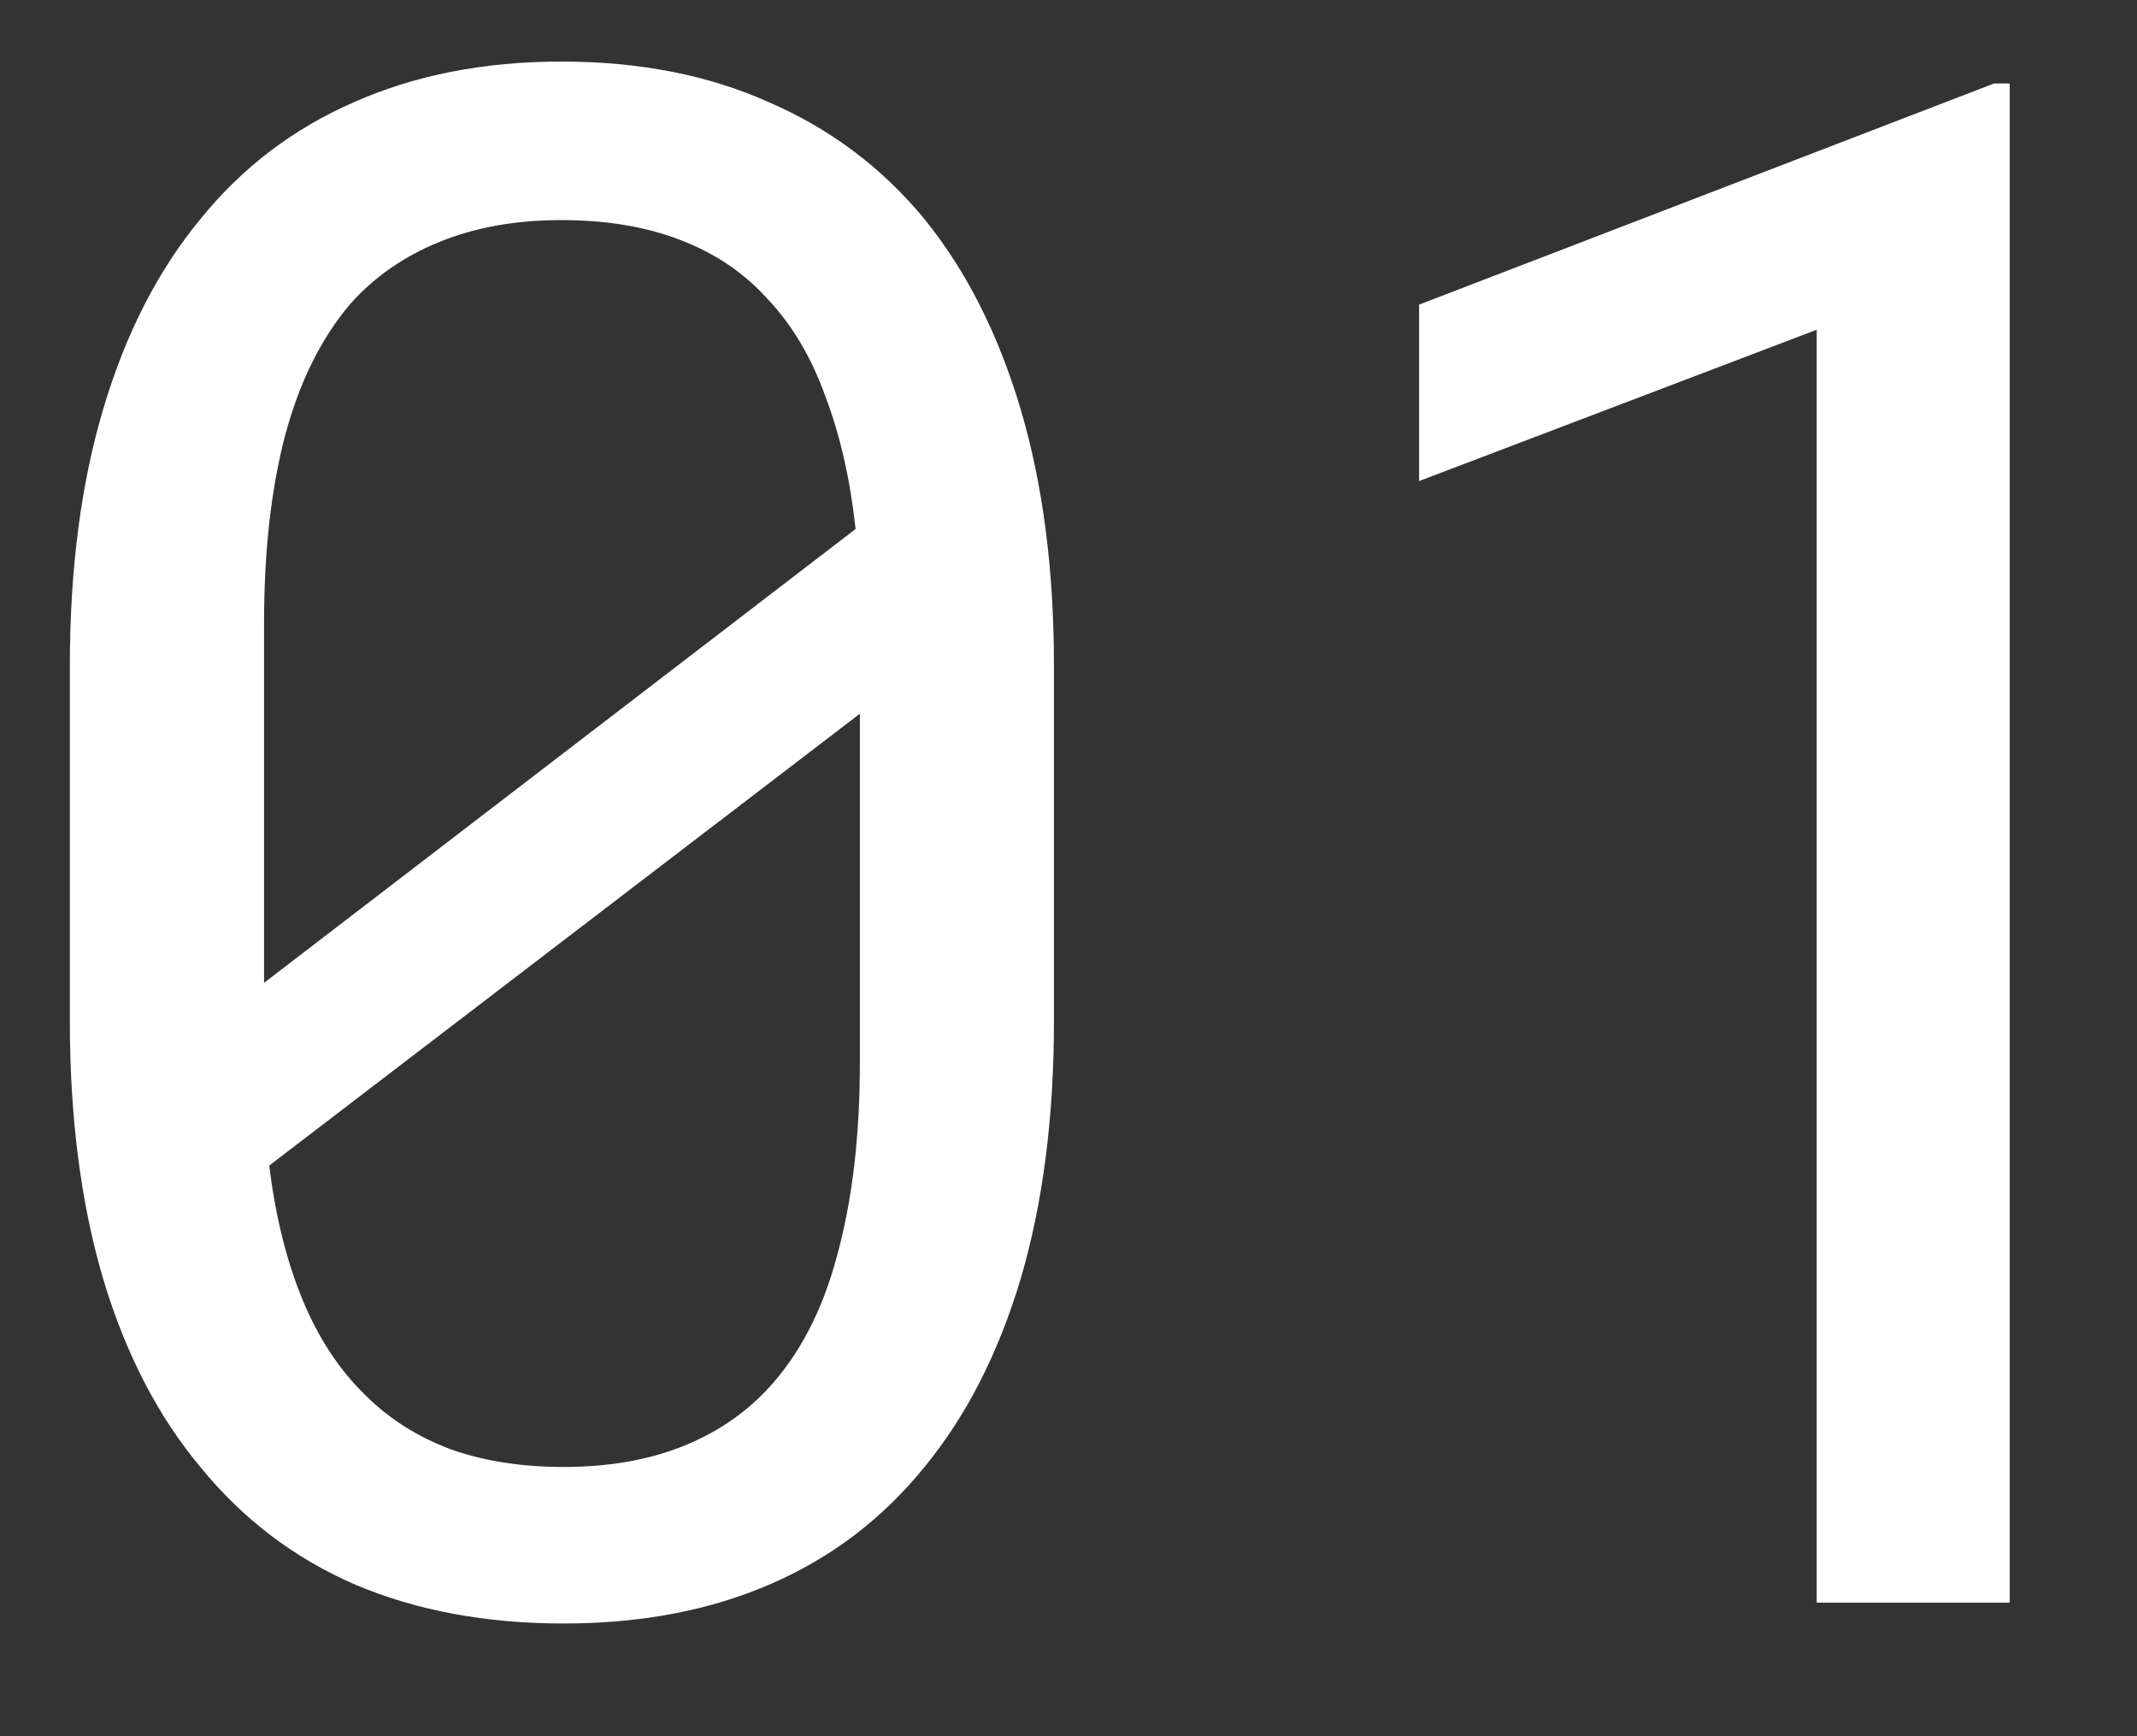 <svg width="16" height="13" viewBox="0 0 16 13" fill="none" xmlns="http://www.w3.org/2000/svg">
<rect x="0" y="0" width="16" height="13" fill="#333333" stroke="none"/>
<path d="M7.891 7.648V4.984C7.891 4.26 7.807 3.62 7.641 3.062C7.474 2.5 7.234 2.026 6.922 1.641C6.604 1.255 6.216 0.964 5.758 0.766C5.305 0.562 4.786 0.461 4.203 0.461C3.625 0.461 3.107 0.562 2.648 0.766C2.195 0.964 1.812 1.255 1.5 1.641C1.182 2.026 0.94 2.5 0.773 3.062C0.607 3.62 0.523 4.26 0.523 4.984V7.648C0.523 8.372 0.607 9.016 0.773 9.578C0.94 10.135 1.182 10.604 1.5 10.984C1.818 11.375 2.206 11.669 2.664 11.867C3.122 12.06 3.641 12.156 4.219 12.156C4.802 12.156 5.32 12.057 5.773 11.859C6.227 11.662 6.609 11.37 6.922 10.984C7.234 10.604 7.474 10.135 7.641 9.578C7.807 9.016 7.891 8.372 7.891 7.648ZM1.977 7.359C1.977 7.224 1.977 7.091 1.977 6.961C1.977 6.831 1.977 6.701 1.977 6.57V4.664C1.977 4.133 2.029 3.667 2.133 3.266C2.242 2.859 2.406 2.529 2.625 2.273C2.807 2.07 3.029 1.917 3.289 1.812C3.555 1.703 3.859 1.648 4.203 1.648C4.542 1.648 4.839 1.698 5.094 1.797C5.354 1.896 5.573 2.044 5.75 2.242C5.932 2.435 6.076 2.677 6.18 2.969C6.289 3.255 6.365 3.586 6.406 3.961L1.977 7.359ZM6.438 7.953C6.438 8.51 6.38 8.995 6.266 9.406C6.156 9.818 5.982 10.151 5.742 10.406C5.565 10.594 5.349 10.737 5.094 10.836C4.839 10.935 4.547 10.984 4.219 10.984C3.906 10.984 3.625 10.94 3.375 10.852C3.125 10.758 2.911 10.622 2.734 10.445C2.542 10.258 2.385 10.021 2.266 9.734C2.146 9.443 2.062 9.107 2.016 8.727L6.438 5.344C6.438 5.49 6.438 5.674 6.438 5.898C6.438 6.117 6.438 6.266 6.438 6.344V7.953ZM15.047 12V0.625H14.93L10.625 2.281V3.602L13.602 2.469V12H15.047Z" fill="white"/>
</svg>
